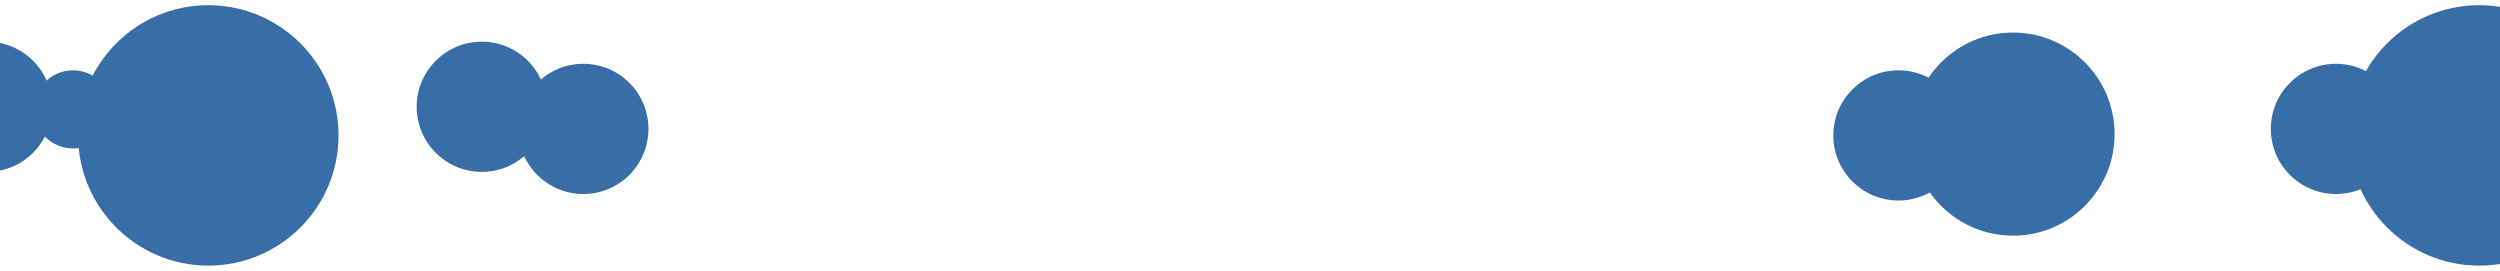 <svg width="1920" height="208" viewBox="0 0 1920 208" fill="none" xmlns="http://www.w3.org/2000/svg">
<g filter="url(#filter0_d_821_51)">
<circle cx="370" cy="78" r="50" fill="#376EA7"/>
</g>
<g filter="url(#filter1_d_821_51)">
<circle cx="56" cy="80" r="30" fill="#376EA7"/>
</g>
<g filter="url(#filter2_d_821_51)">
<circle cx="1458" cy="100" r="50" fill="#376EA7"/>
</g>
<g filter="url(#filter3_d_821_51)">
<circle cx="448" cy="95" r="50" fill="#376EA7"/>
</g>
<g filter="url(#filter4_d_821_51)">
<circle cx="1794" cy="95" r="50" fill="#376EA7"/>
</g>
<g filter="url(#filter5_d_821_51)">
<circle cx="-10" cy="78" r="50" fill="#376EA7"/>
</g>
<g filter="url(#filter6_d_821_51)">
<circle cx="160" cy="100" r="100" fill="#376EA7"/>
</g>
<g filter="url(#filter7_d_821_51)">
<circle cx="1904" cy="100" r="100" fill="#376EA7"/>
</g>
<circle cx="1546" cy="103" r="78" fill="#376EA7"/>
<defs>
<filter id="filter0_d_821_51" x="316" y="28" width="108" height="108" filterUnits="userSpaceOnUse" color-interpolation-filters="sRGB">
<feFlood flood-opacity="0" result="BackgroundImageFix"/>
<feColorMatrix in="SourceAlpha" type="matrix" values="0 0 0 0 0 0 0 0 0 0 0 0 0 0 0 0 0 0 127 0" result="hardAlpha"/>
<feOffset dy="4"/>
<feGaussianBlur stdDeviation="2"/>
<feComposite in2="hardAlpha" operator="out"/>
<feColorMatrix type="matrix" values="0 0 0 0 0 0 0 0 0 0 0 0 0 0 0 0 0 0 0.25 0"/>
<feBlend mode="normal" in2="BackgroundImageFix" result="effect1_dropShadow_821_51"/>
<feBlend mode="normal" in="SourceGraphic" in2="effect1_dropShadow_821_51" result="shape"/>
</filter>
<filter id="filter1_d_821_51" x="22" y="50" width="68" height="68" filterUnits="userSpaceOnUse" color-interpolation-filters="sRGB">
<feFlood flood-opacity="0" result="BackgroundImageFix"/>
<feColorMatrix in="SourceAlpha" type="matrix" values="0 0 0 0 0 0 0 0 0 0 0 0 0 0 0 0 0 0 127 0" result="hardAlpha"/>
<feOffset dy="4"/>
<feGaussianBlur stdDeviation="2"/>
<feComposite in2="hardAlpha" operator="out"/>
<feColorMatrix type="matrix" values="0 0 0 0 0 0 0 0 0 0 0 0 0 0 0 0 0 0 0.25 0"/>
<feBlend mode="normal" in2="BackgroundImageFix" result="effect1_dropShadow_821_51"/>
<feBlend mode="normal" in="SourceGraphic" in2="effect1_dropShadow_821_51" result="shape"/>
</filter>
<filter id="filter2_d_821_51" x="1404" y="50" width="108" height="108" filterUnits="userSpaceOnUse" color-interpolation-filters="sRGB">
<feFlood flood-opacity="0" result="BackgroundImageFix"/>
<feColorMatrix in="SourceAlpha" type="matrix" values="0 0 0 0 0 0 0 0 0 0 0 0 0 0 0 0 0 0 127 0" result="hardAlpha"/>
<feOffset dy="4"/>
<feGaussianBlur stdDeviation="2"/>
<feComposite in2="hardAlpha" operator="out"/>
<feColorMatrix type="matrix" values="0 0 0 0 0 0 0 0 0 0 0 0 0 0 0 0 0 0 0.25 0"/>
<feBlend mode="normal" in2="BackgroundImageFix" result="effect1_dropShadow_821_51"/>
<feBlend mode="normal" in="SourceGraphic" in2="effect1_dropShadow_821_51" result="shape"/>
</filter>
<filter id="filter3_d_821_51" x="394" y="45" width="108" height="108" filterUnits="userSpaceOnUse" color-interpolation-filters="sRGB">
<feFlood flood-opacity="0" result="BackgroundImageFix"/>
<feColorMatrix in="SourceAlpha" type="matrix" values="0 0 0 0 0 0 0 0 0 0 0 0 0 0 0 0 0 0 127 0" result="hardAlpha"/>
<feOffset dy="4"/>
<feGaussianBlur stdDeviation="2"/>
<feComposite in2="hardAlpha" operator="out"/>
<feColorMatrix type="matrix" values="0 0 0 0 0 0 0 0 0 0 0 0 0 0 0 0 0 0 0.25 0"/>
<feBlend mode="normal" in2="BackgroundImageFix" result="effect1_dropShadow_821_51"/>
<feBlend mode="normal" in="SourceGraphic" in2="effect1_dropShadow_821_51" result="shape"/>
</filter>
<filter id="filter4_d_821_51" x="1740" y="45" width="108" height="108" filterUnits="userSpaceOnUse" color-interpolation-filters="sRGB">
<feFlood flood-opacity="0" result="BackgroundImageFix"/>
<feColorMatrix in="SourceAlpha" type="matrix" values="0 0 0 0 0 0 0 0 0 0 0 0 0 0 0 0 0 0 127 0" result="hardAlpha"/>
<feOffset dy="4"/>
<feGaussianBlur stdDeviation="2"/>
<feComposite in2="hardAlpha" operator="out"/>
<feColorMatrix type="matrix" values="0 0 0 0 0 0 0 0 0 0 0 0 0 0 0 0 0 0 0.25 0"/>
<feBlend mode="normal" in2="BackgroundImageFix" result="effect1_dropShadow_821_51"/>
<feBlend mode="normal" in="SourceGraphic" in2="effect1_dropShadow_821_51" result="shape"/>
</filter>
<filter id="filter5_d_821_51" x="-64" y="28" width="108" height="108" filterUnits="userSpaceOnUse" color-interpolation-filters="sRGB">
<feFlood flood-opacity="0" result="BackgroundImageFix"/>
<feColorMatrix in="SourceAlpha" type="matrix" values="0 0 0 0 0 0 0 0 0 0 0 0 0 0 0 0 0 0 127 0" result="hardAlpha"/>
<feOffset dy="4"/>
<feGaussianBlur stdDeviation="2"/>
<feComposite in2="hardAlpha" operator="out"/>
<feColorMatrix type="matrix" values="0 0 0 0 0 0 0 0 0 0 0 0 0 0 0 0 0 0 0.25 0"/>
<feBlend mode="normal" in2="BackgroundImageFix" result="effect1_dropShadow_821_51"/>
<feBlend mode="normal" in="SourceGraphic" in2="effect1_dropShadow_821_51" result="shape"/>
</filter>
<filter id="filter6_d_821_51" x="56" y="0" width="208" height="208" filterUnits="userSpaceOnUse" color-interpolation-filters="sRGB">
<feFlood flood-opacity="0" result="BackgroundImageFix"/>
<feColorMatrix in="SourceAlpha" type="matrix" values="0 0 0 0 0 0 0 0 0 0 0 0 0 0 0 0 0 0 127 0" result="hardAlpha"/>
<feOffset dy="4"/>
<feGaussianBlur stdDeviation="2"/>
<feComposite in2="hardAlpha" operator="out"/>
<feColorMatrix type="matrix" values="0 0 0 0 0 0 0 0 0 0 0 0 0 0 0 0 0 0 0.25 0"/>
<feBlend mode="normal" in2="BackgroundImageFix" result="effect1_dropShadow_821_51"/>
<feBlend mode="normal" in="SourceGraphic" in2="effect1_dropShadow_821_51" result="shape"/>
</filter>
<filter id="filter7_d_821_51" x="1800" y="0" width="208" height="208" filterUnits="userSpaceOnUse" color-interpolation-filters="sRGB">
<feFlood flood-opacity="0" result="BackgroundImageFix"/>
<feColorMatrix in="SourceAlpha" type="matrix" values="0 0 0 0 0 0 0 0 0 0 0 0 0 0 0 0 0 0 127 0" result="hardAlpha"/>
<feOffset dy="4"/>
<feGaussianBlur stdDeviation="2"/>
<feComposite in2="hardAlpha" operator="out"/>
<feColorMatrix type="matrix" values="0 0 0 0 0 0 0 0 0 0 0 0 0 0 0 0 0 0 0.25 0"/>
<feBlend mode="normal" in2="BackgroundImageFix" result="effect1_dropShadow_821_51"/>
<feBlend mode="normal" in="SourceGraphic" in2="effect1_dropShadow_821_51" result="shape"/>
</filter>
</defs>
</svg>
